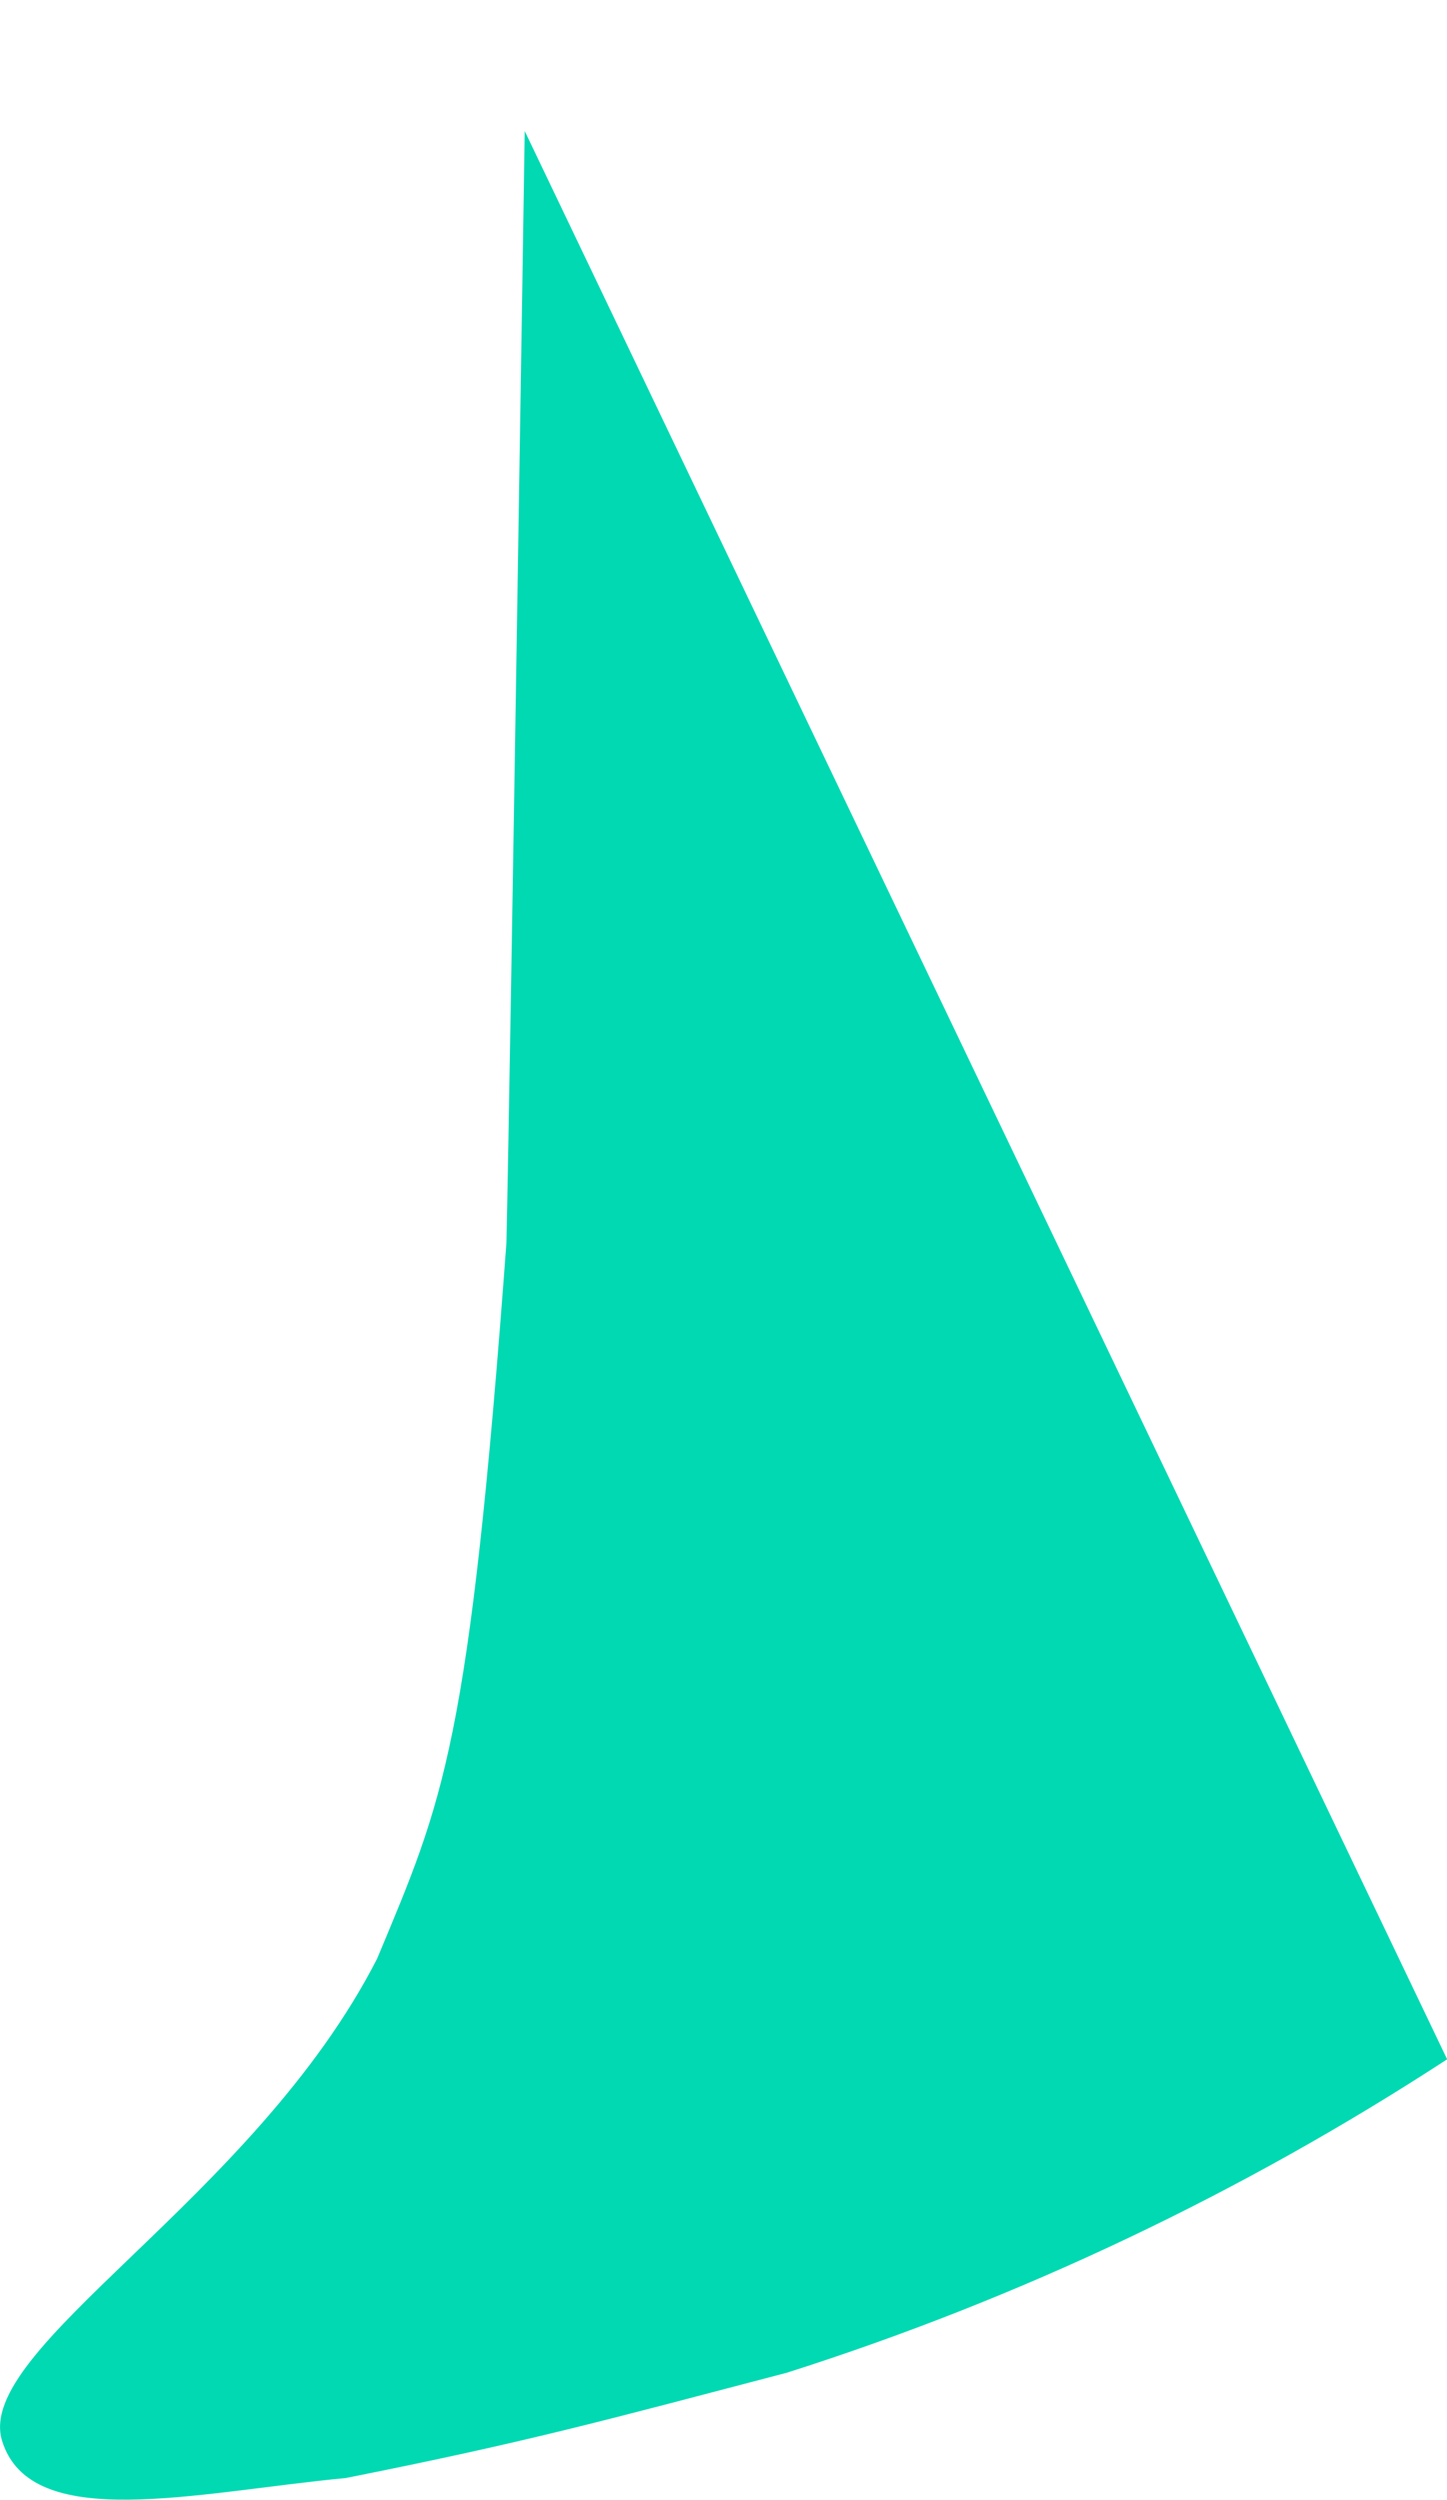 <svg width="11" height="19" viewBox="0 0 11 19" fill="none" xmlns="http://www.w3.org/2000/svg">
<path d="M11.001 15.65C9.442 16.666 7.754 17.468 5.981 18.032C4.62 18.388 4.029 18.554 2.629 18.832C1.48 18.942 0.235 19.255 0.016 18.55C-0.203 17.845 1.933 16.713 2.867 14.885C3.373 13.673 3.567 13.285 3.85 9.444C3.88 8.091 3.989 0.996 3.989 0.996L11.001 15.65Z" fill="#00D9B2"/>
</svg>
